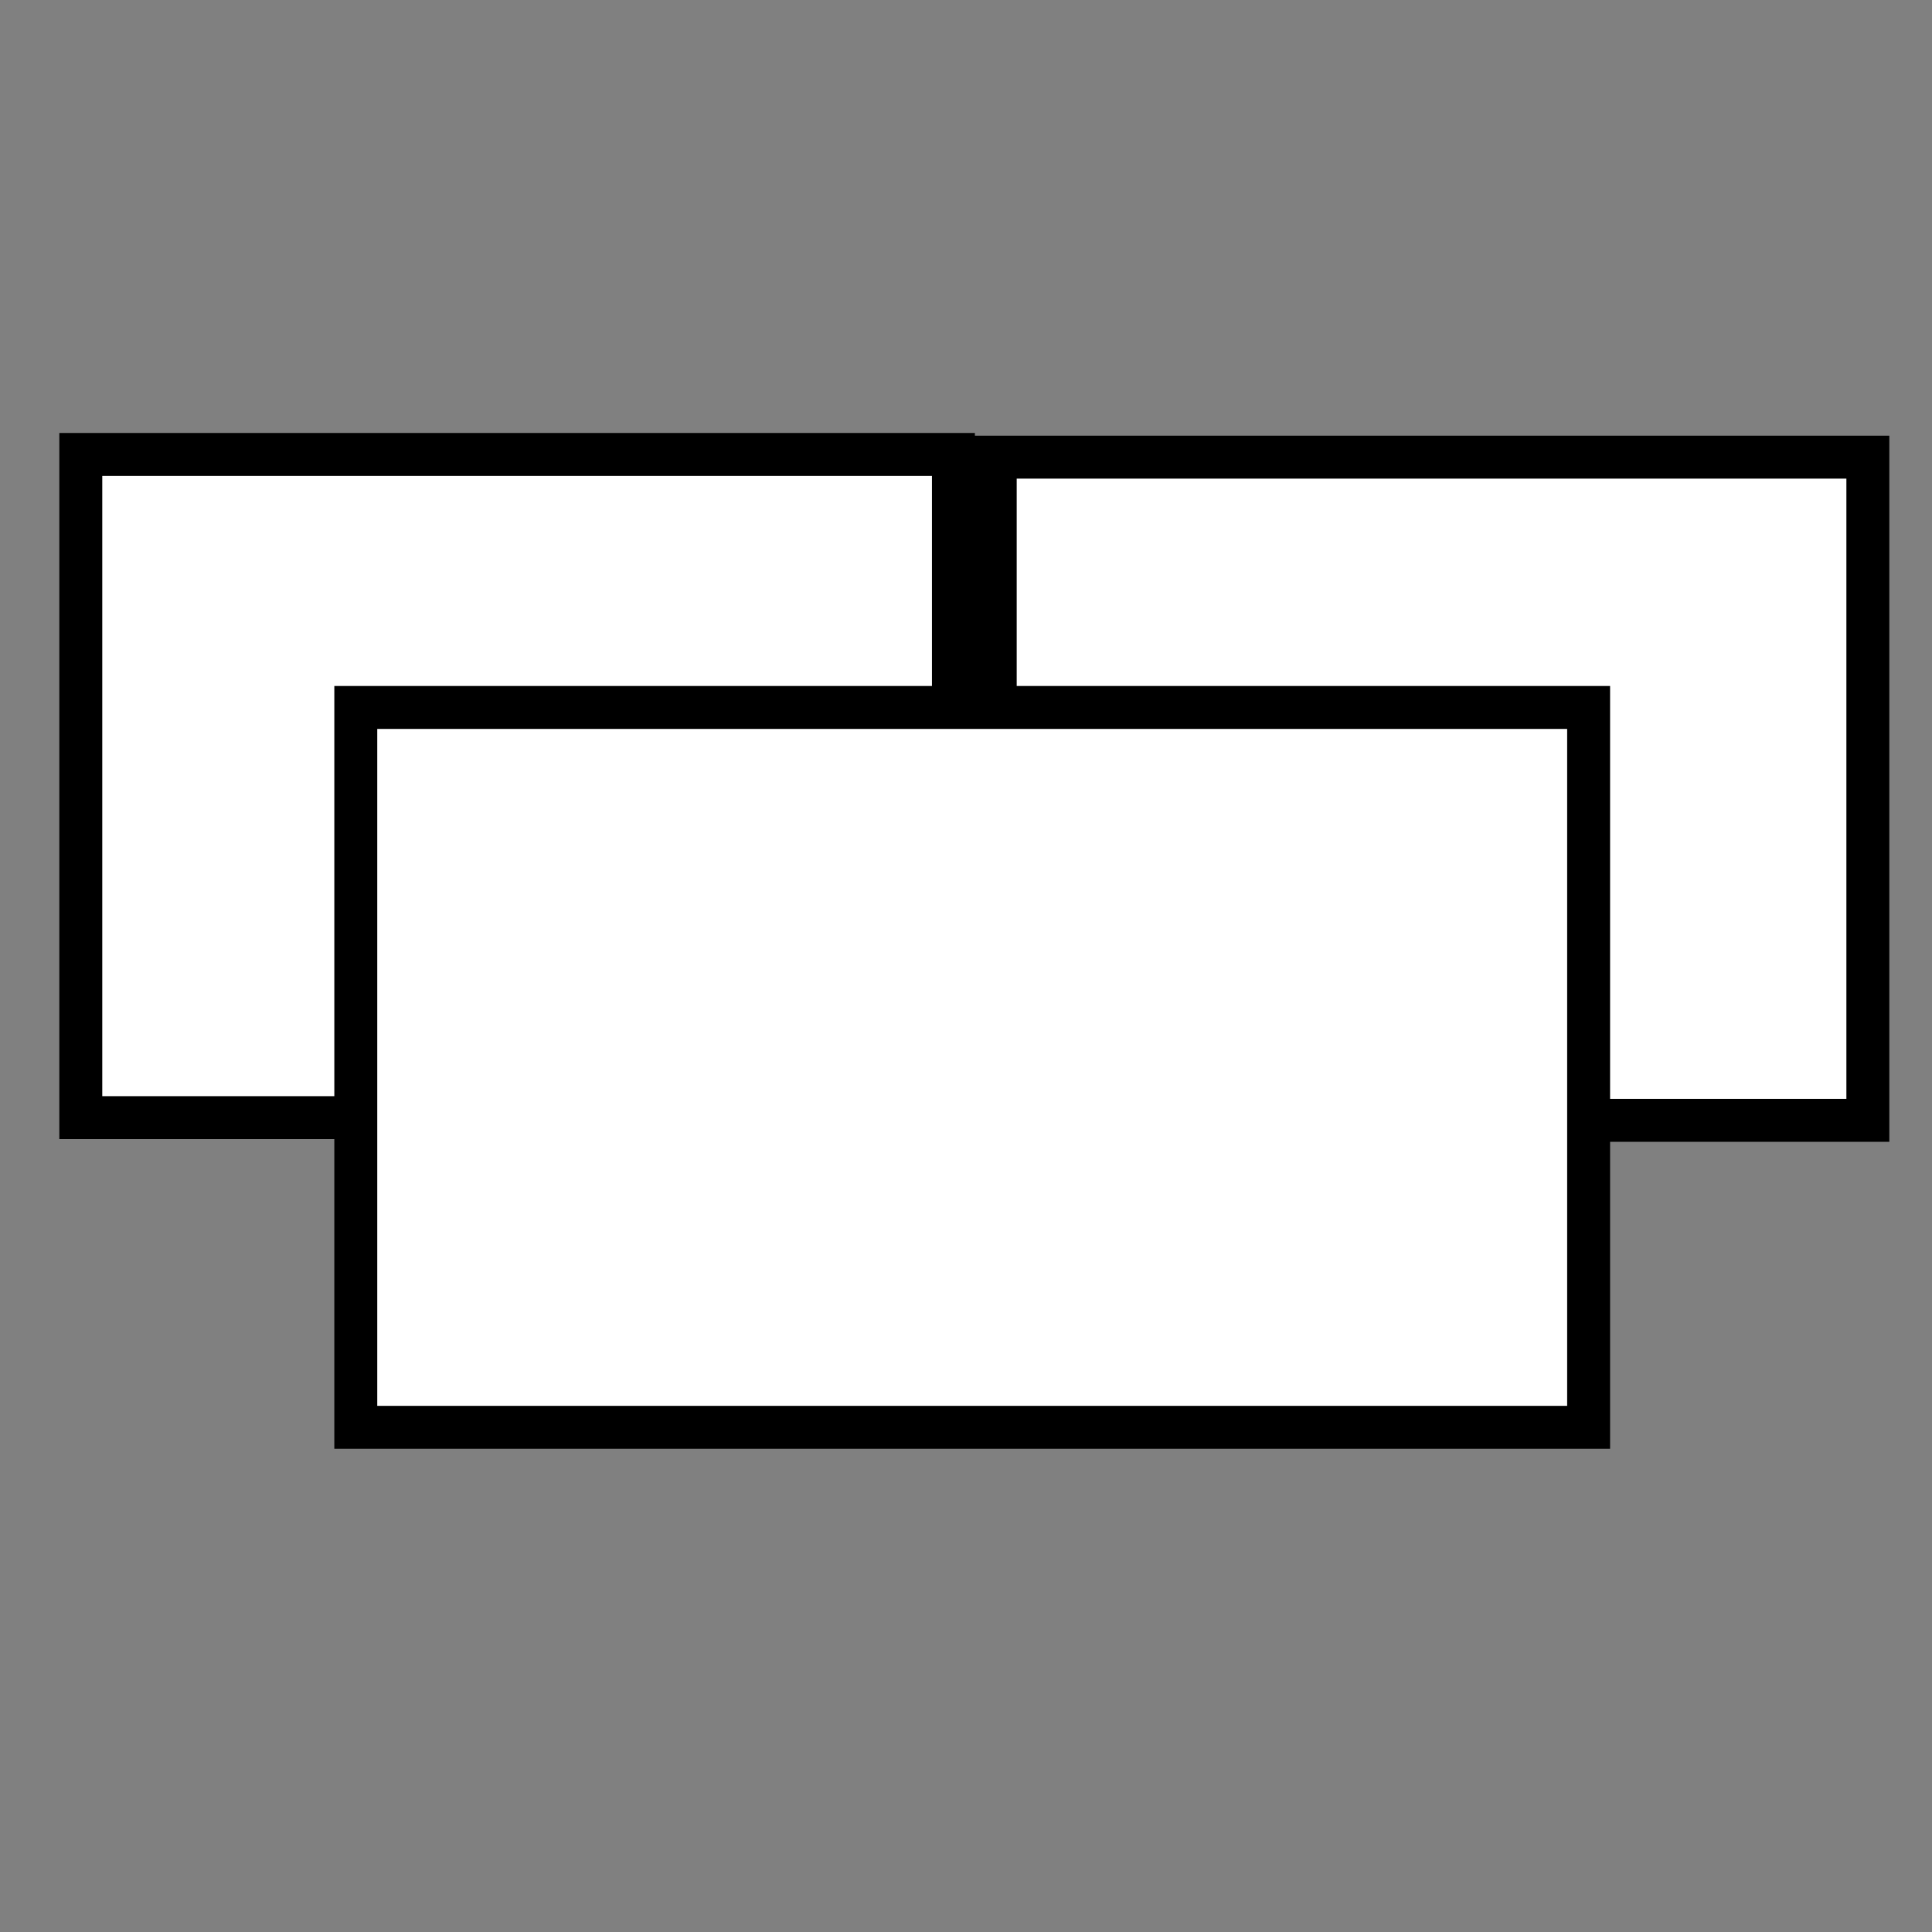 <?xml version="1.0" ?>
<!DOCTYPE svg  PUBLIC '-//W3C//DTD SVG 1.1//EN'
  'http://www.w3.org/Graphics/SVG/1.1/DTD/svg11.dtd'><svg
   xmlns:dc="http://purl.org/dc/elements/1.1/"
   xmlns:cc="http://creativecommons.org/ns#"
   xmlns:rdf="http://www.w3.org/1999/02/22-rdf-syntax-ns#"
   xmlns:svg="http://www.w3.org/2000/svg"
   xmlns="http://www.w3.org/2000/svg"
   xmlns:sodipodi="http://sodipodi.sourceforge.net/DTD/sodipodi-0.dtd"
   xmlns:inkscape="http://www.inkscape.org/namespaces/inkscape"
   width="45"
   height="45"
   id="svg2"
   version="1.1"
   inkscape:version="0.48.3.1 r9886"
   sodipodi:docname="XO2XO.svg">
  <rect width="100%" height="100%" fill="#808080" stroke="none"/>
  <defs
     id="defs4" />
  <sodipodi:namedview
     id="base"
     pagecolor="#ffffff"
     bordercolor="#666666"
     borderopacity="1.0"
     inkscape:pageopacity="0.0"
     inkscape:pageshadow="2"
     inkscape:zoom="10.377778"
     inkscape:cx="22.5"
     inkscape:cy="22.5"
     inkscape:document-units="px"
     inkscape:current-layer="layer1"
     showgrid="false"
     inkscape:window-width="696"
     inkscape:window-height="614"
     inkscape:window-x="399"
     inkscape:window-y="24"
     inkscape:window-maximized="0" />
  <g
     inkscape:label="Layer 1"
     inkscape:groupmode="layer"
     id="layer1"
     transform="translate(0,-1007.362)">
    <rect
       style="fill:#FFFFFF;stroke:#000000
;stroke-opacity:1"
       id="rect2987-6"
       width="20.325"
       height="15.447"
       x="23.181"
       y="1018.01" />
    <rect
       style="fill:#FFFFFF;stroke:#000000
;stroke-opacity:1"
       id="rect2987-6-6"
       width="20.325"
       height="15.447"
       x="1.882"
       y="1017.947" />
    <rect
       style="fill:#FFFFFF;stroke:#000000
;stroke-opacity:1"
       id="rect2992"
       width="28.715"
       height="16.767"
       x="8.287"
       y="16.478"
       transform="translate(0,1007.362)" />
  </g>
</svg>
